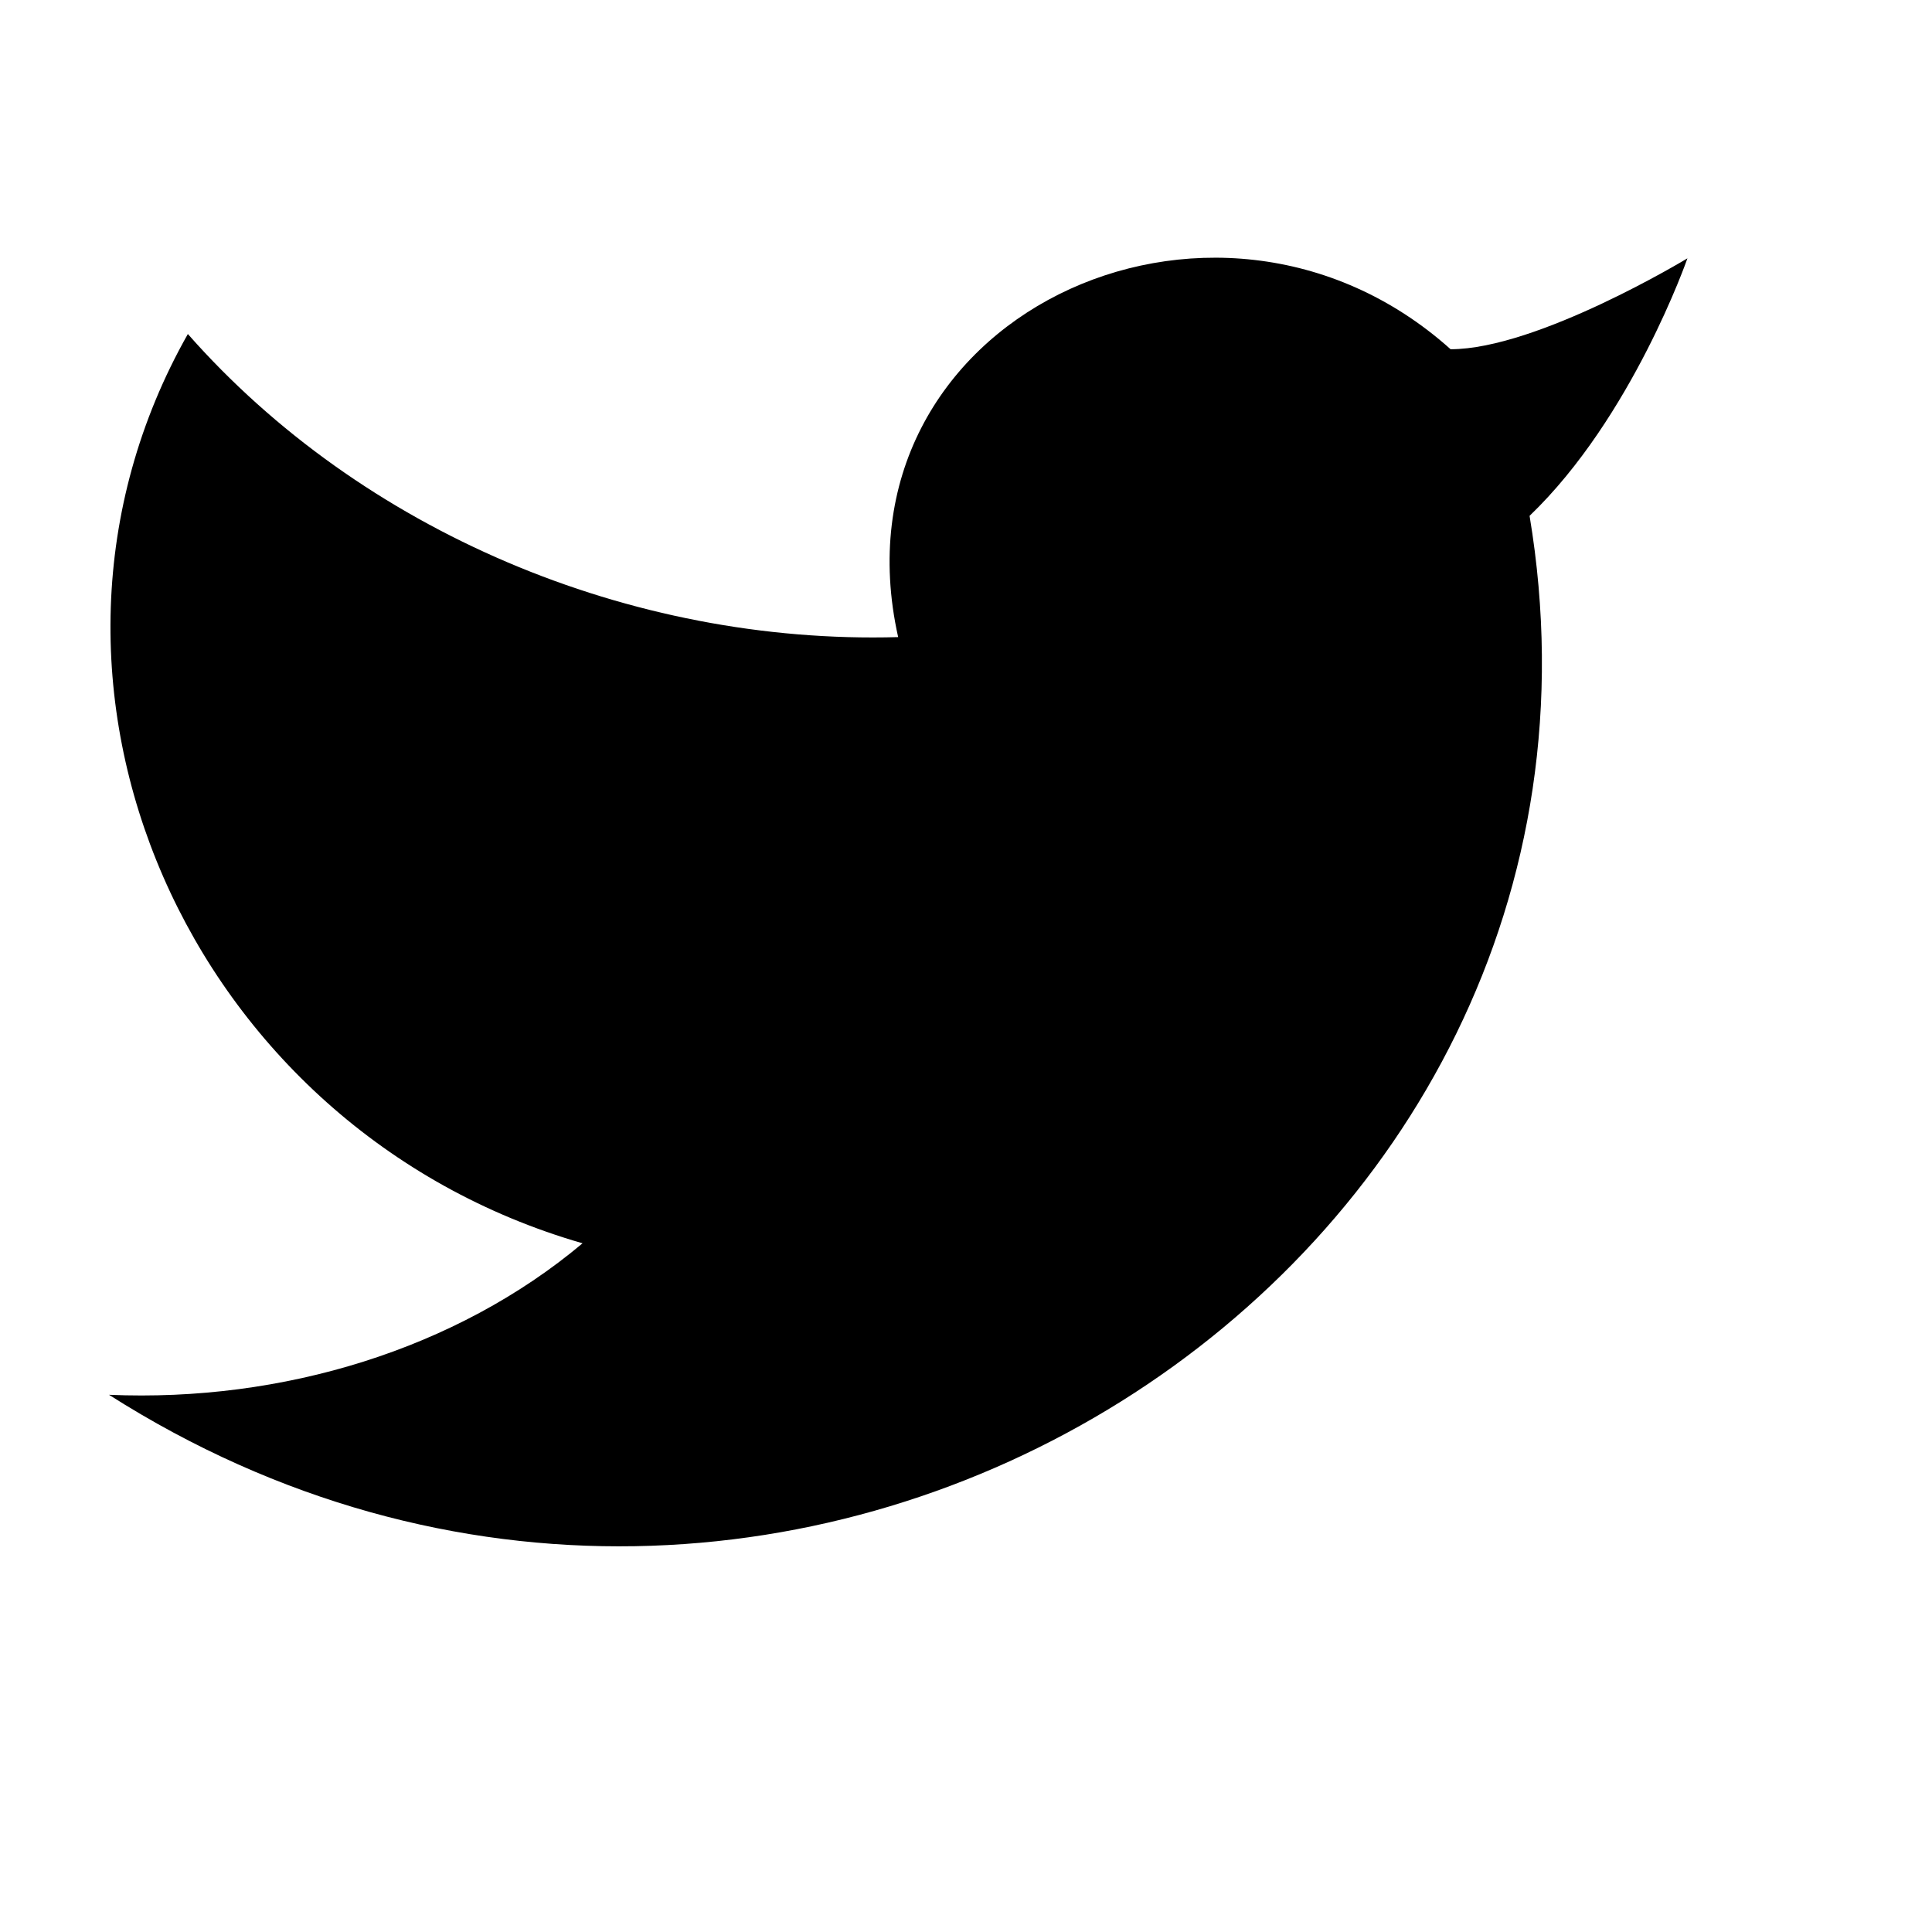 <svg width="17" height="17" viewBox="0 0 17 17" fill="none" xmlns="http://www.w3.org/2000/svg">
<g clip-path="url(#clip0_2532_69232)">
<path d="M14.848 2.273C14.848 2.273 14.362 3.673 13.459 4.539C14.57 11.206 6.931 16.073 0.959 12.273C2.487 12.339 4.015 11.873 5.126 10.94C1.653 9.939 -0.083 6.006 1.653 2.939C3.181 4.673 5.542 5.673 7.903 5.606C7.278 2.806 10.681 1.206 12.764 3.073C13.528 3.073 14.848 2.273 14.848 2.273Z" fill="black"/>
</g>
<defs>
<clipPath id="clip0_2532_69232">
<rect x="0.119" y="0.027" width="16.667" height="16" fill="white"/>
</clipPath>
</defs>
</svg>
